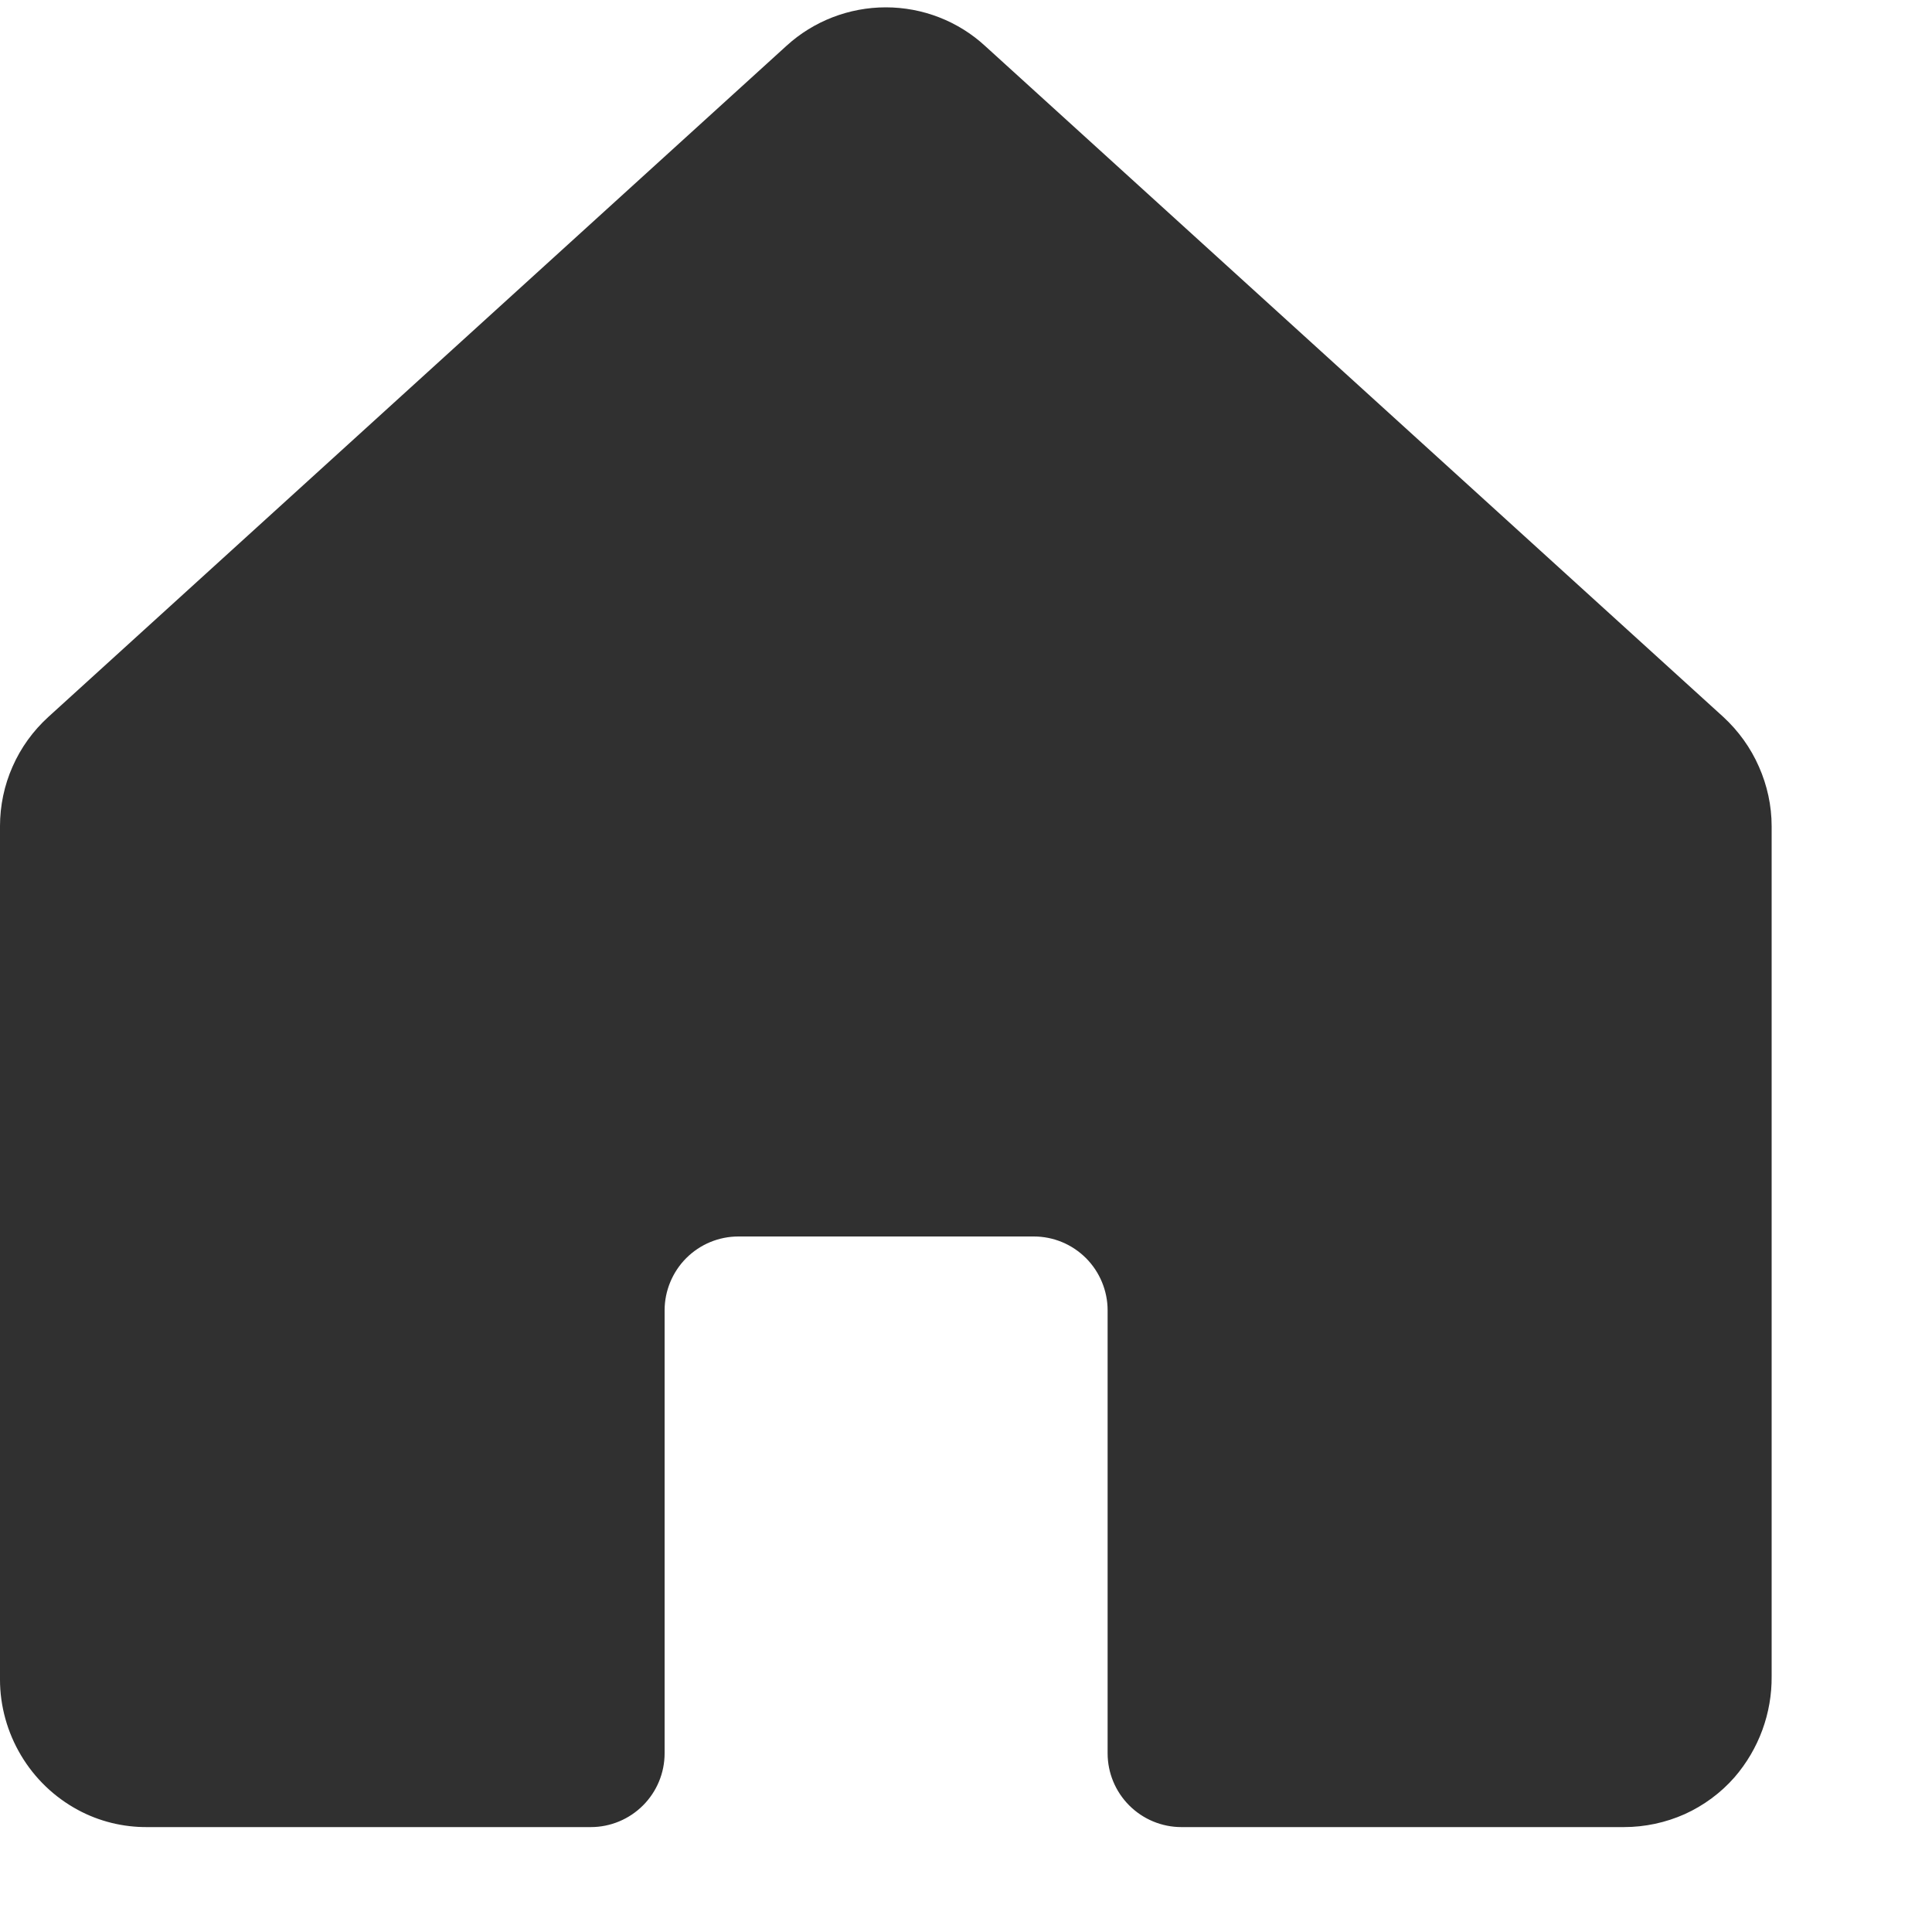 <svg width="10" height="10" viewBox="0 0 10 10" fill="none" xmlns="http://www.w3.org/2000/svg">
<path d="M-5.43504e-05 4.277V8.693C3.72563e-05 8.831 0.038 8.967 0.109 9.086C0.18 9.205 0.281 9.302 0.403 9.368C0.514 9.428 0.638 9.458 0.763 9.457H3.058C3.16 9.457 3.257 9.416 3.328 9.345C3.4 9.273 3.44 9.176 3.44 9.075V6.782C3.44 6.681 3.481 6.583 3.552 6.512C3.624 6.44 3.721 6.4 3.822 6.4H5.351C5.452 6.4 5.549 6.44 5.621 6.512C5.692 6.583 5.733 6.681 5.733 6.782V9.075C5.733 9.176 5.773 9.273 5.845 9.345C5.916 9.416 6.013 9.457 6.115 9.457H8.405C8.514 9.457 8.621 9.434 8.72 9.39C8.819 9.345 8.907 9.28 8.978 9.199C9.104 9.053 9.172 8.867 9.17 8.675V4.277C9.17 4.17 9.147 4.065 9.104 3.968C9.061 3.87 8.998 3.783 8.92 3.711L5.099 0.238C4.959 0.109 4.775 0.038 4.585 0.038C4.395 0.038 4.211 0.109 4.071 0.237L0.25 3.711C0.171 3.783 0.108 3.87 0.065 3.968C0.022 4.065 3.75024e-05 4.17 -5.43504e-05 4.277Z" fill="#303030"/>
</svg>
